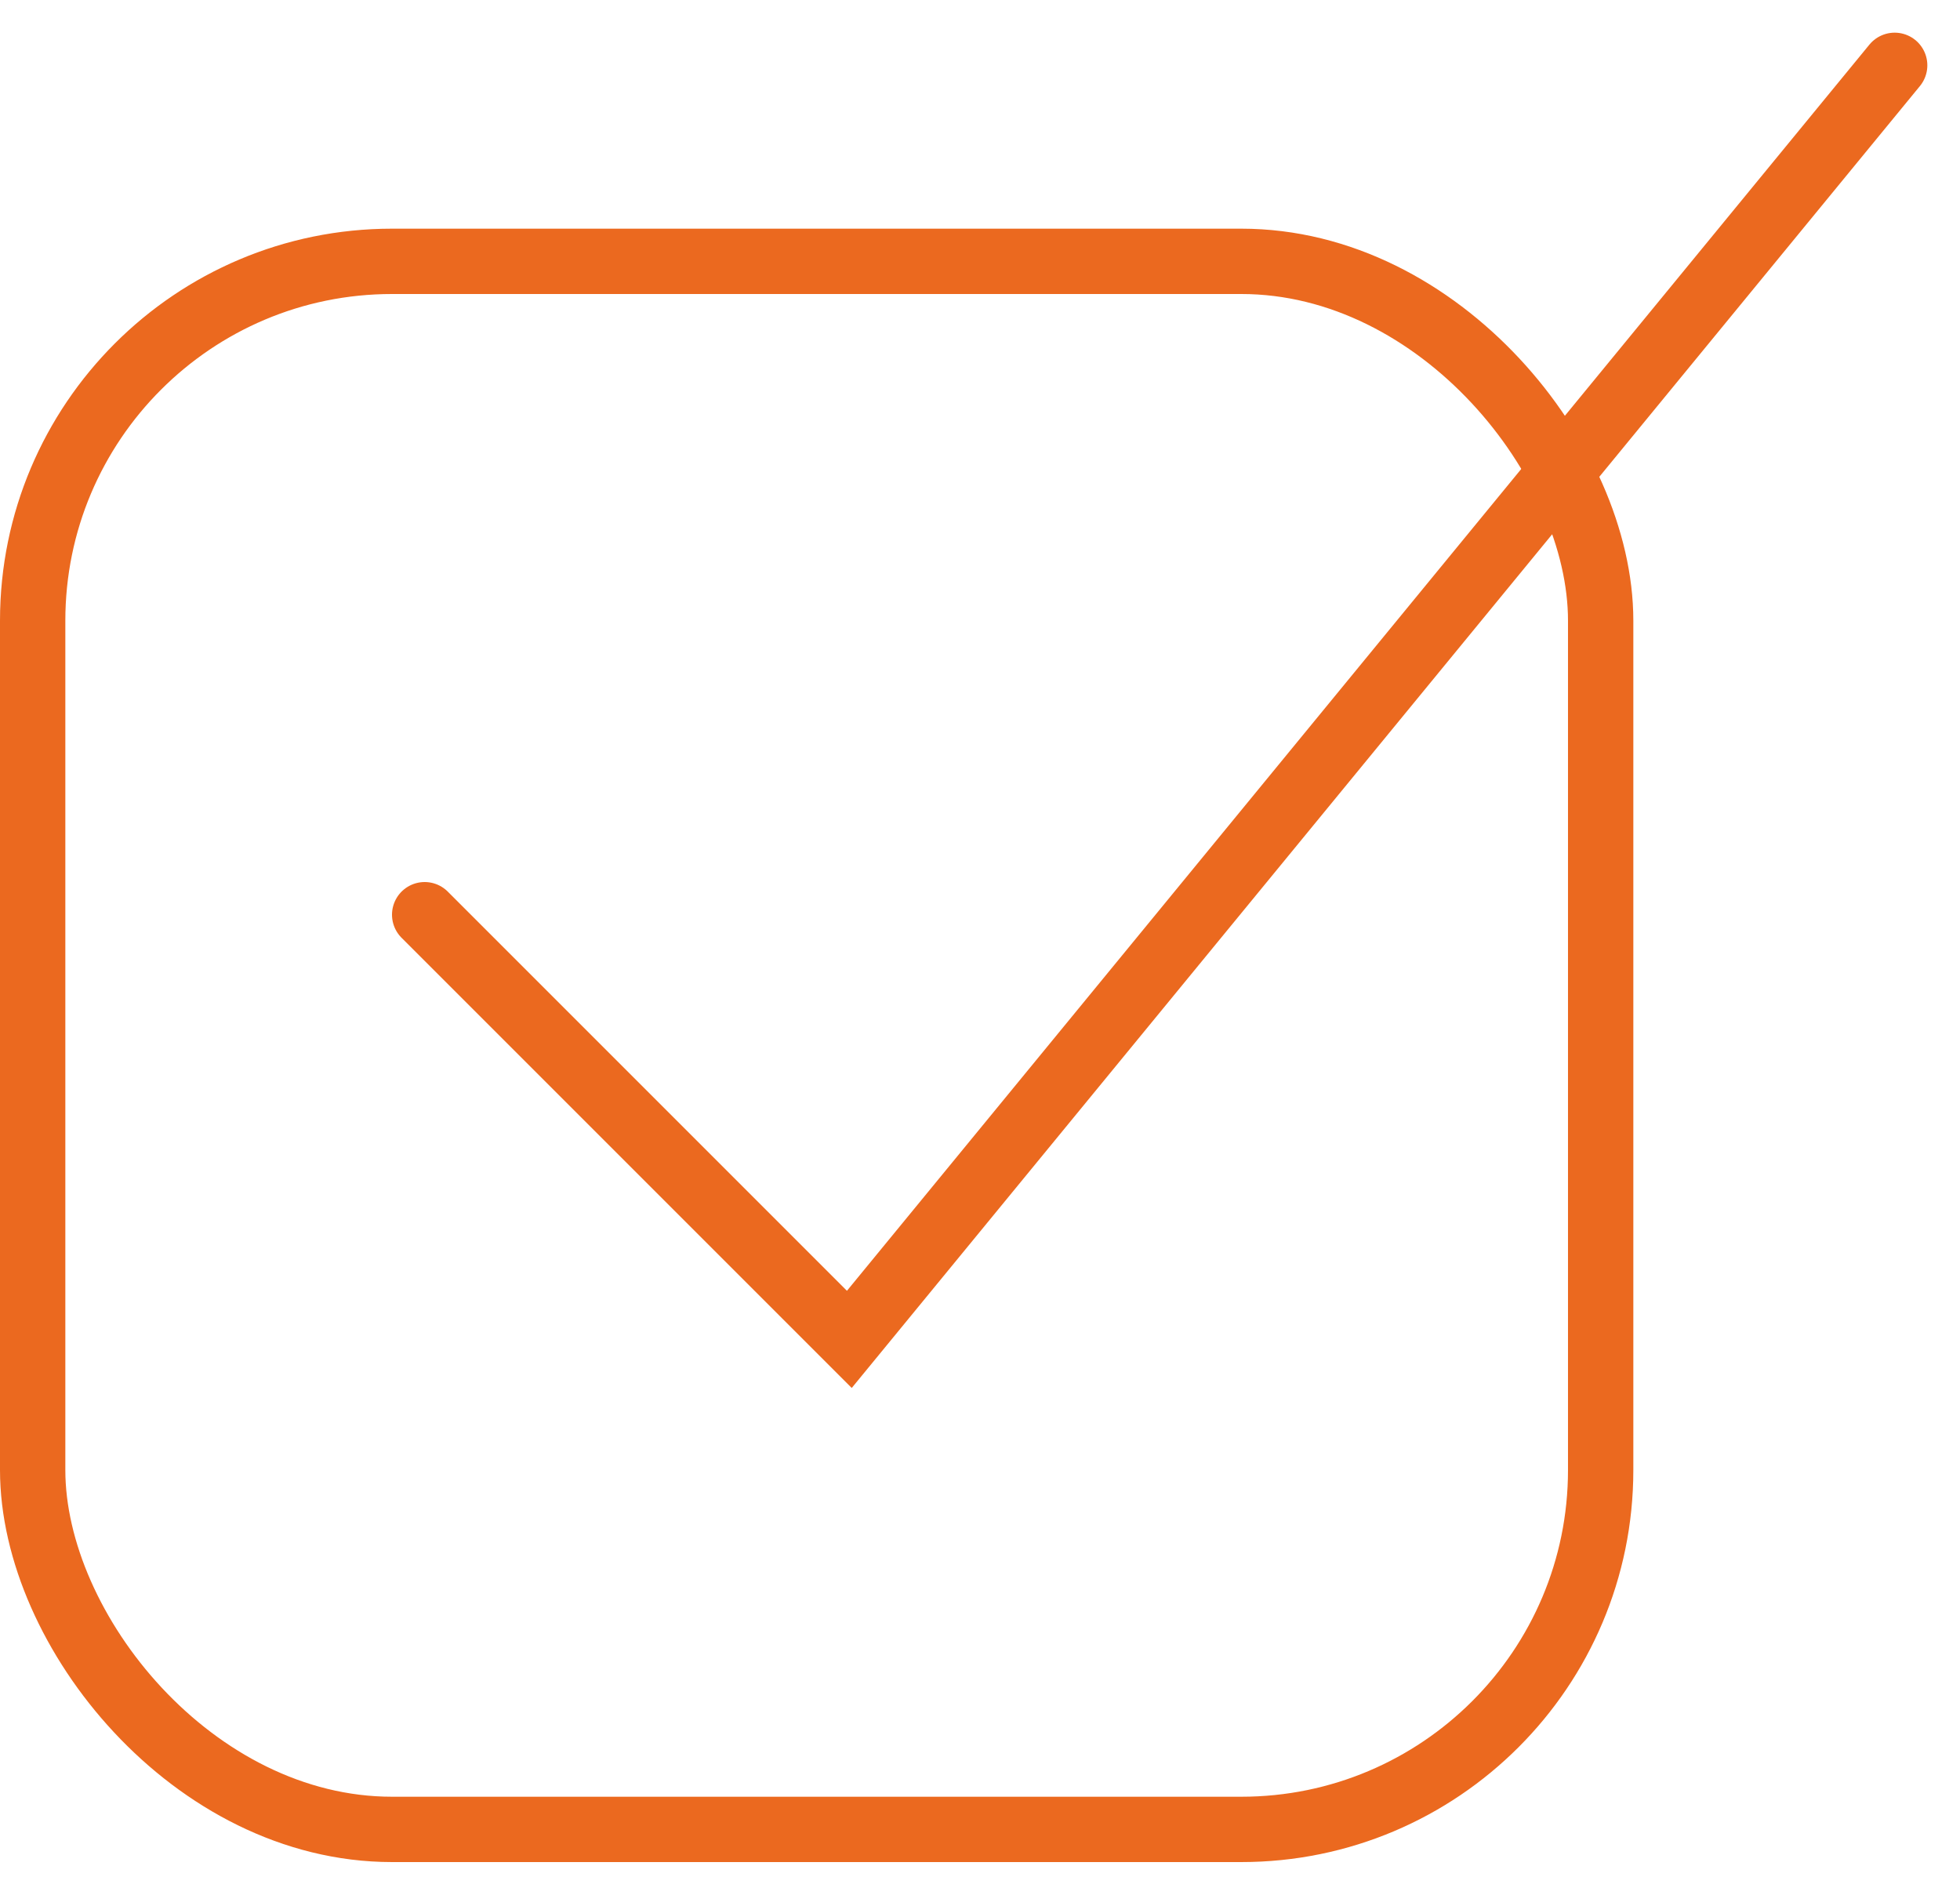 <svg width="30" height="29" viewBox="0 0 30 29" fill="none" xmlns="http://www.w3.org/2000/svg">
<rect x="0.5" y="4" width="24" height="24" rx="5.5" stroke="#EB691F"/>
<path d="M6.5 14L13 20.5L29 1" stroke="#EB691F" stroke-linecap="round"/>
</svg>
